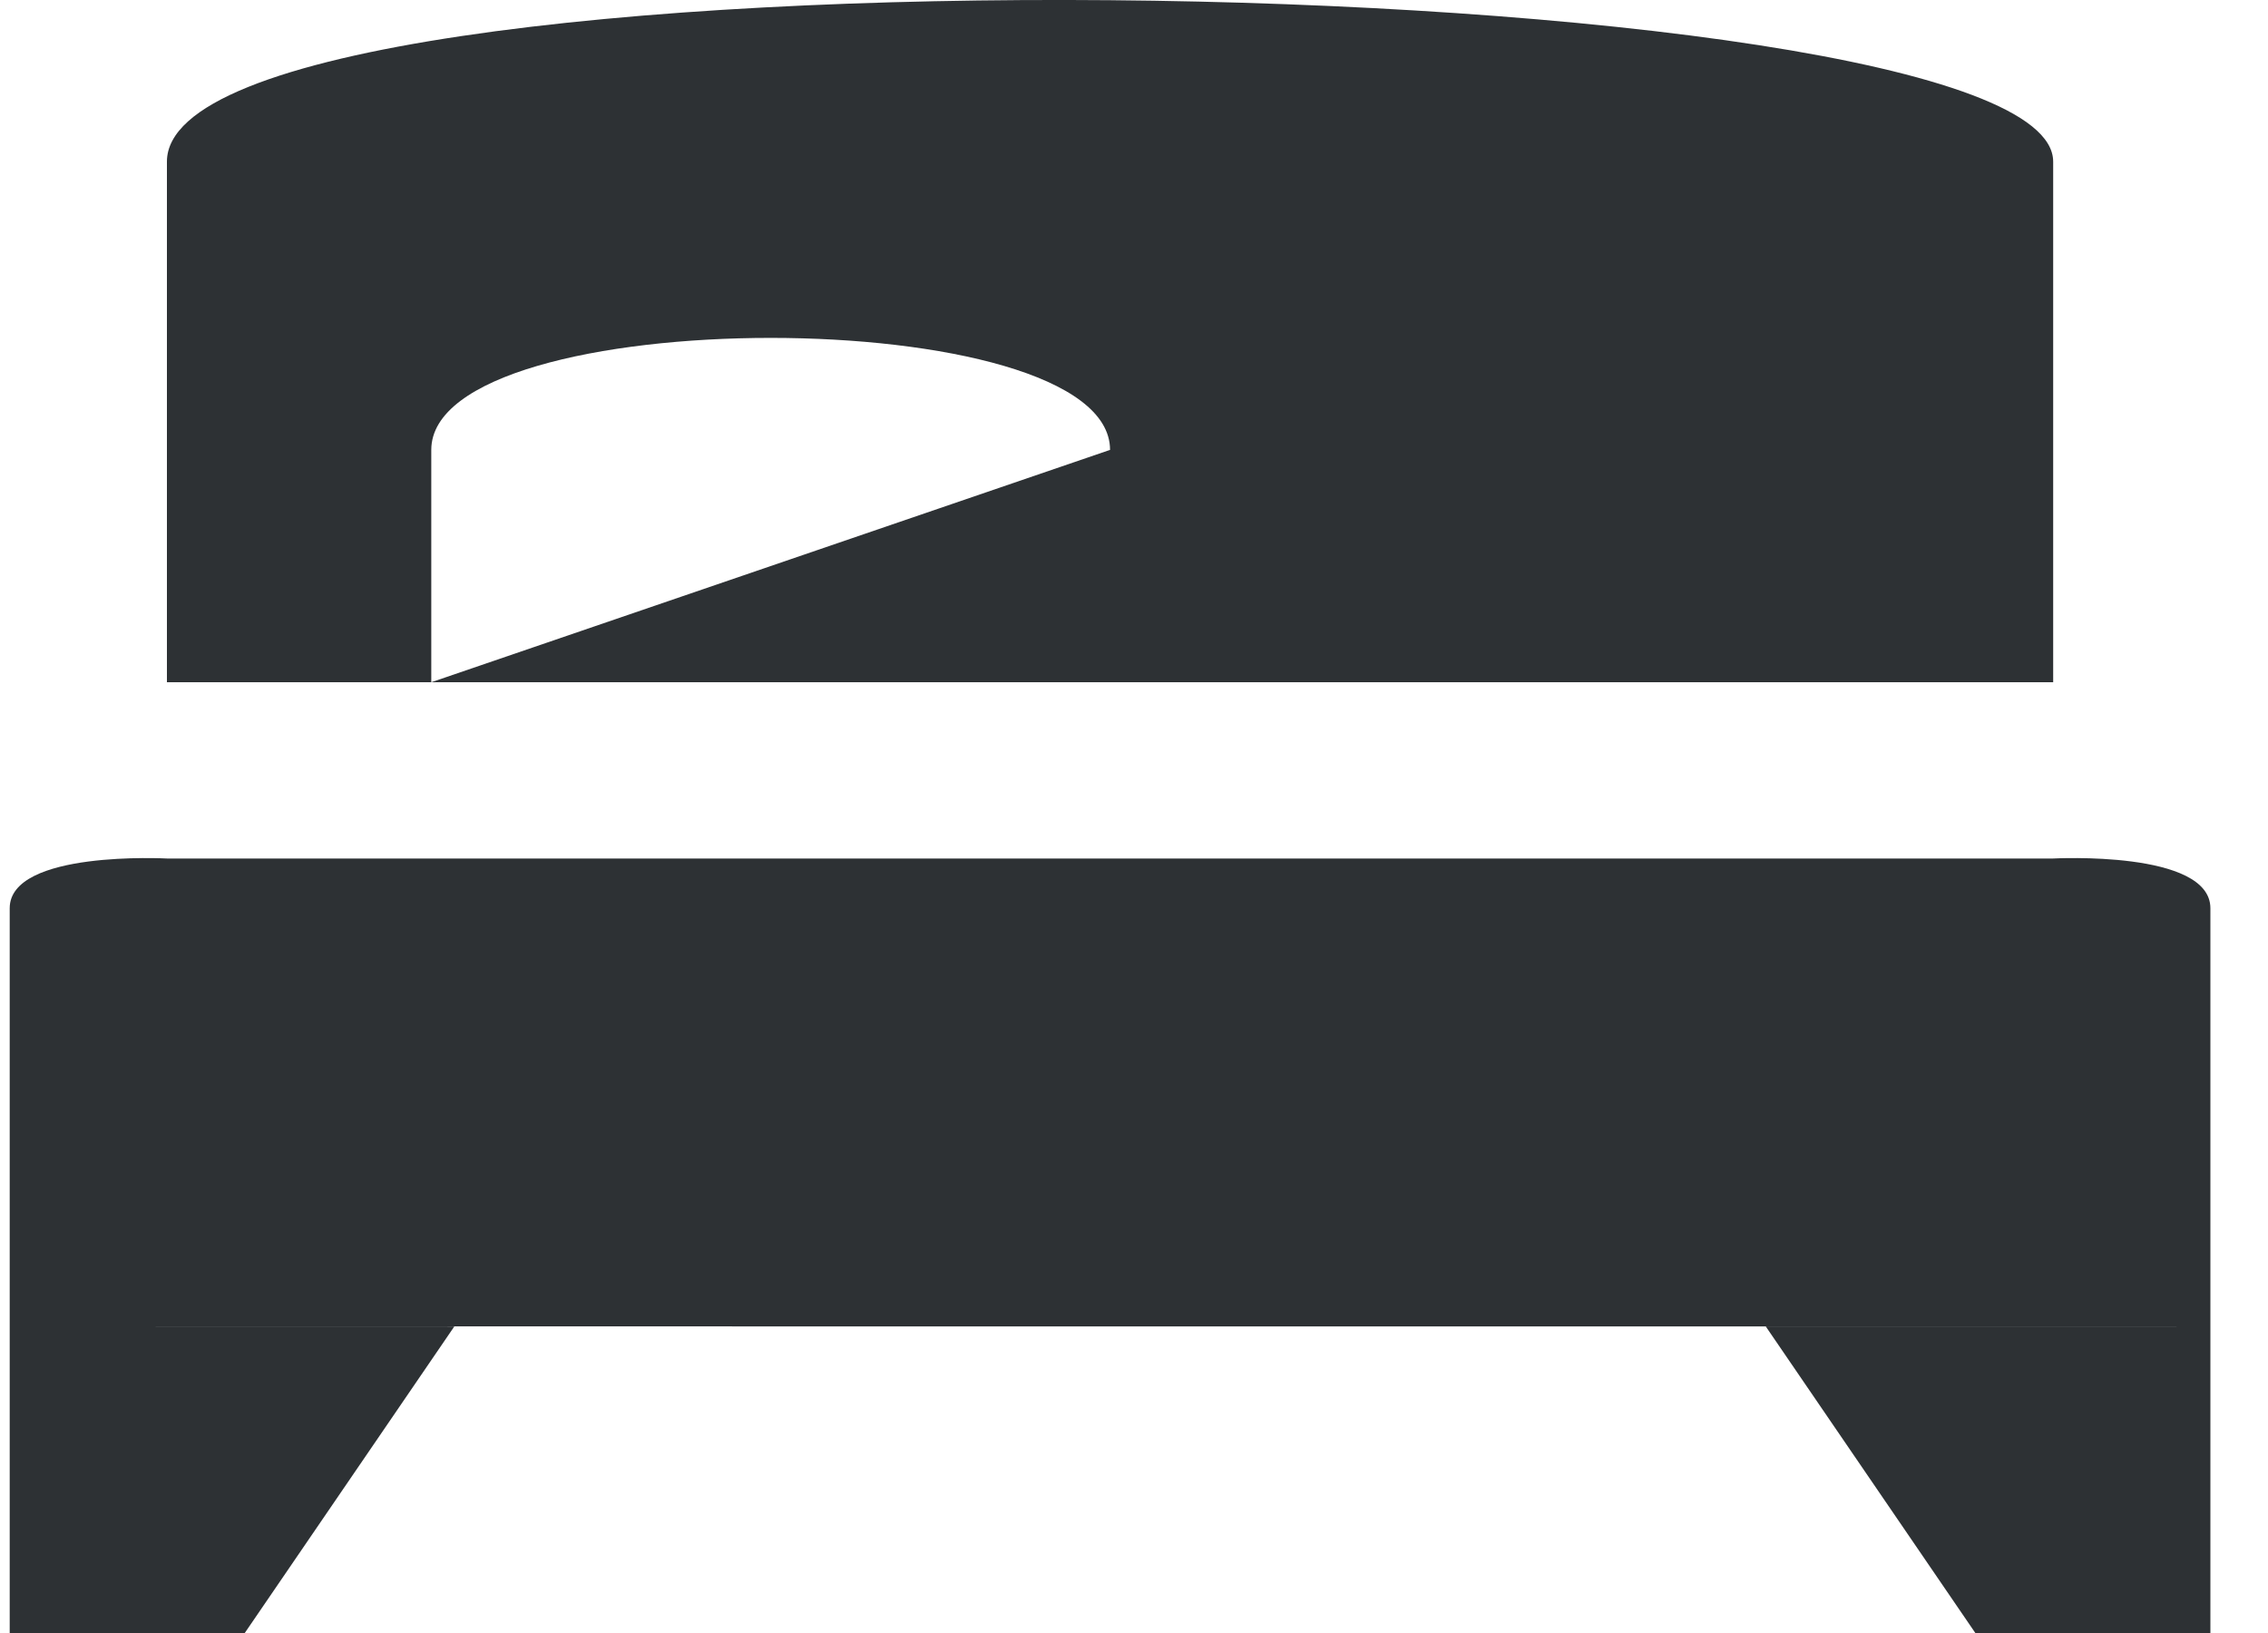 <svg width="25" height="18" viewBox="0 0 25 18" fill="none" xmlns="http://www.w3.org/2000/svg">
<path d="M0.107 14.62C0.107 14.62 0.107 12.206 0.107 10.011C0.107 9.369 1.84 9.463 1.84 9.463H4.754H12.236H22.632C22.632 9.463 24.365 9.369 24.365 10.011C24.365 11.657 24.365 14.621 24.365 14.621M0.107 14.62L24.365 14.621L0.107 14.62ZM0.107 14.62C0.107 14.62 0.106 17.451 0.107 18L2.698 18L5.008 14.621M0.107 14.62L5.008 14.621L0.107 14.62ZM24.365 14.621L19.464 14.621L24.365 14.621ZM24.365 14.621L24.365 18L21.774 18L19.464 14.621M12.236 4.959C12.236 3.313 4.754 3.313 4.754 4.959C4.754 5.489 4.754 6.557 4.754 7.52M12.236 4.959C12.236 3.313 19.718 3.313 19.718 4.959C19.718 5.692 19.718 6.665 19.718 7.52M12.236 4.959C12.236 5.489 12.236 6.557 12.236 7.52C12.236 6.665 12.236 5.692 12.236 4.959ZM5.008 14.621H19.464H5.008ZM1.84 7.52C1.84 5.796 1.84 3.32 1.84 1.782C1.84 -0.769 22.632 -0.413 22.632 1.782C22.632 3.13 22.632 5.722 22.632 7.52" fill="#2D3134"/>
</svg>
